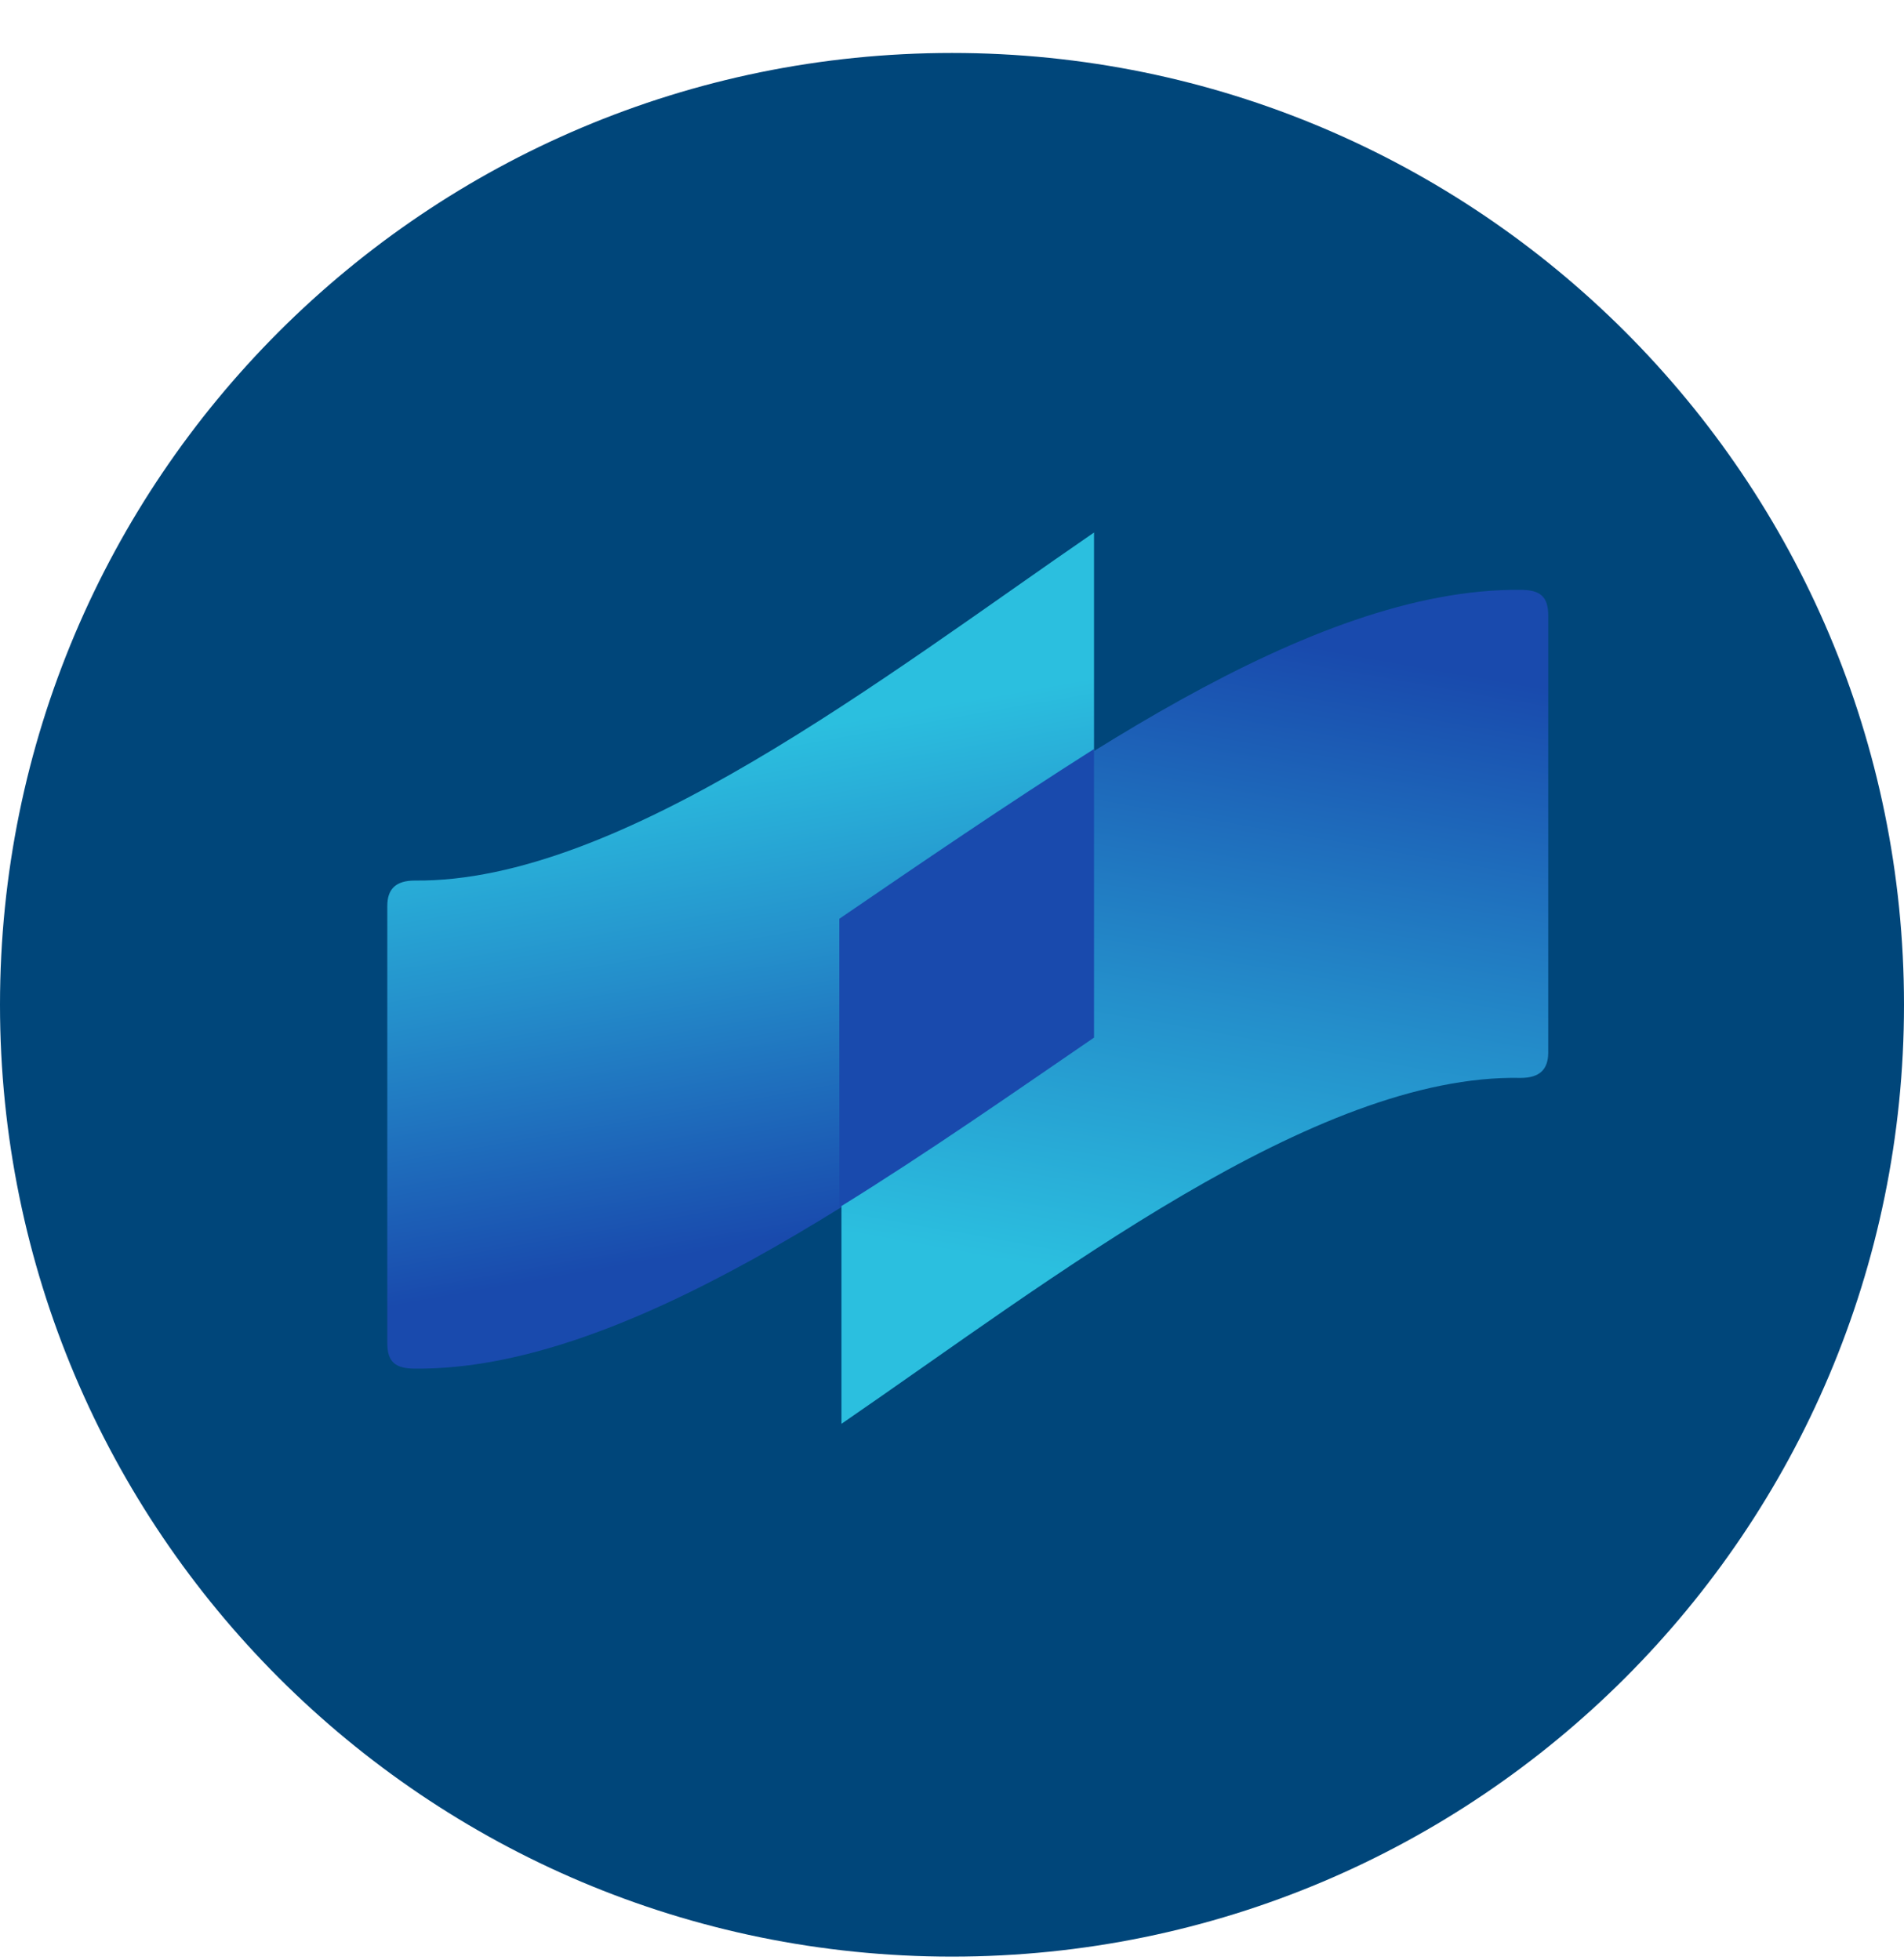 <svg width="34" height="35" viewBox="0 0 34 35" fill="none" xmlns="http://www.w3.org/2000/svg">
<g clip-path="url(#clip0)">
<path d="M17 0.946C26.389 0.946 34 8.557 34 17.946C34 27.335 26.389 34.946 17 34.946C7.611 34.946 0 27.335 0 17.946C0 8.557 7.611 0.946 17 0.946Z" fill="#00467A"/>
<path d="M7.408 15.727C7.067 15.727 6.916 15.879 6.916 16.182C6.916 16.182 6.916 23.004 6.916 23.989C6.916 24.33 7.067 24.444 7.408 24.444C11.161 24.482 15.746 21.147 19.536 18.532V9.511C15.785 12.088 11.085 15.765 7.408 15.727Z" fill="url(#paint0_linear)"/>
<path d="M27.154 19.252C27.495 19.252 27.647 19.1 27.647 18.797C27.647 18.797 27.647 11.975 27.647 10.99C27.647 10.649 27.495 10.535 27.154 10.535C23.364 10.497 18.817 13.832 15.026 16.447V25.43C18.779 22.853 23.479 19.176 27.154 19.252Z" fill="url(#paint1_linear)"/>
<path d="M19.536 18.532V13.378C17.982 14.363 16.429 15.424 14.988 16.41V21.564C16.58 20.579 18.097 19.517 19.536 18.532Z" fill="#194AAD"/>
</g>
<defs>
<linearGradient id="paint0_linear" x1="14.38" y1="23.333" x2="12.171" y2="10.811" gradientUnits="userSpaceOnUse">
<stop offset="0.1" stop-color="#194AAD"/>
<stop offset="0.5" stop-color="#248FCB"/>
<stop offset="0.8" stop-color="#2BBFDF"/>
</linearGradient>
<linearGradient id="paint1_linear" x1="22.738" y1="9.71" x2="19.816" y2="26.279" gradientUnits="userSpaceOnUse">
<stop offset="0.1" stop-color="#194AAD"/>
<stop offset="0.5" stop-color="#248FCB"/>
<stop offset="0.8" stop-color="#2BBFDF"/>
</linearGradient>
<clipPath id="clip0">
<rect width="34" height="34" fill="white" transform="translate(0 0.946)"/>
</clipPath>
</defs>
</svg>
